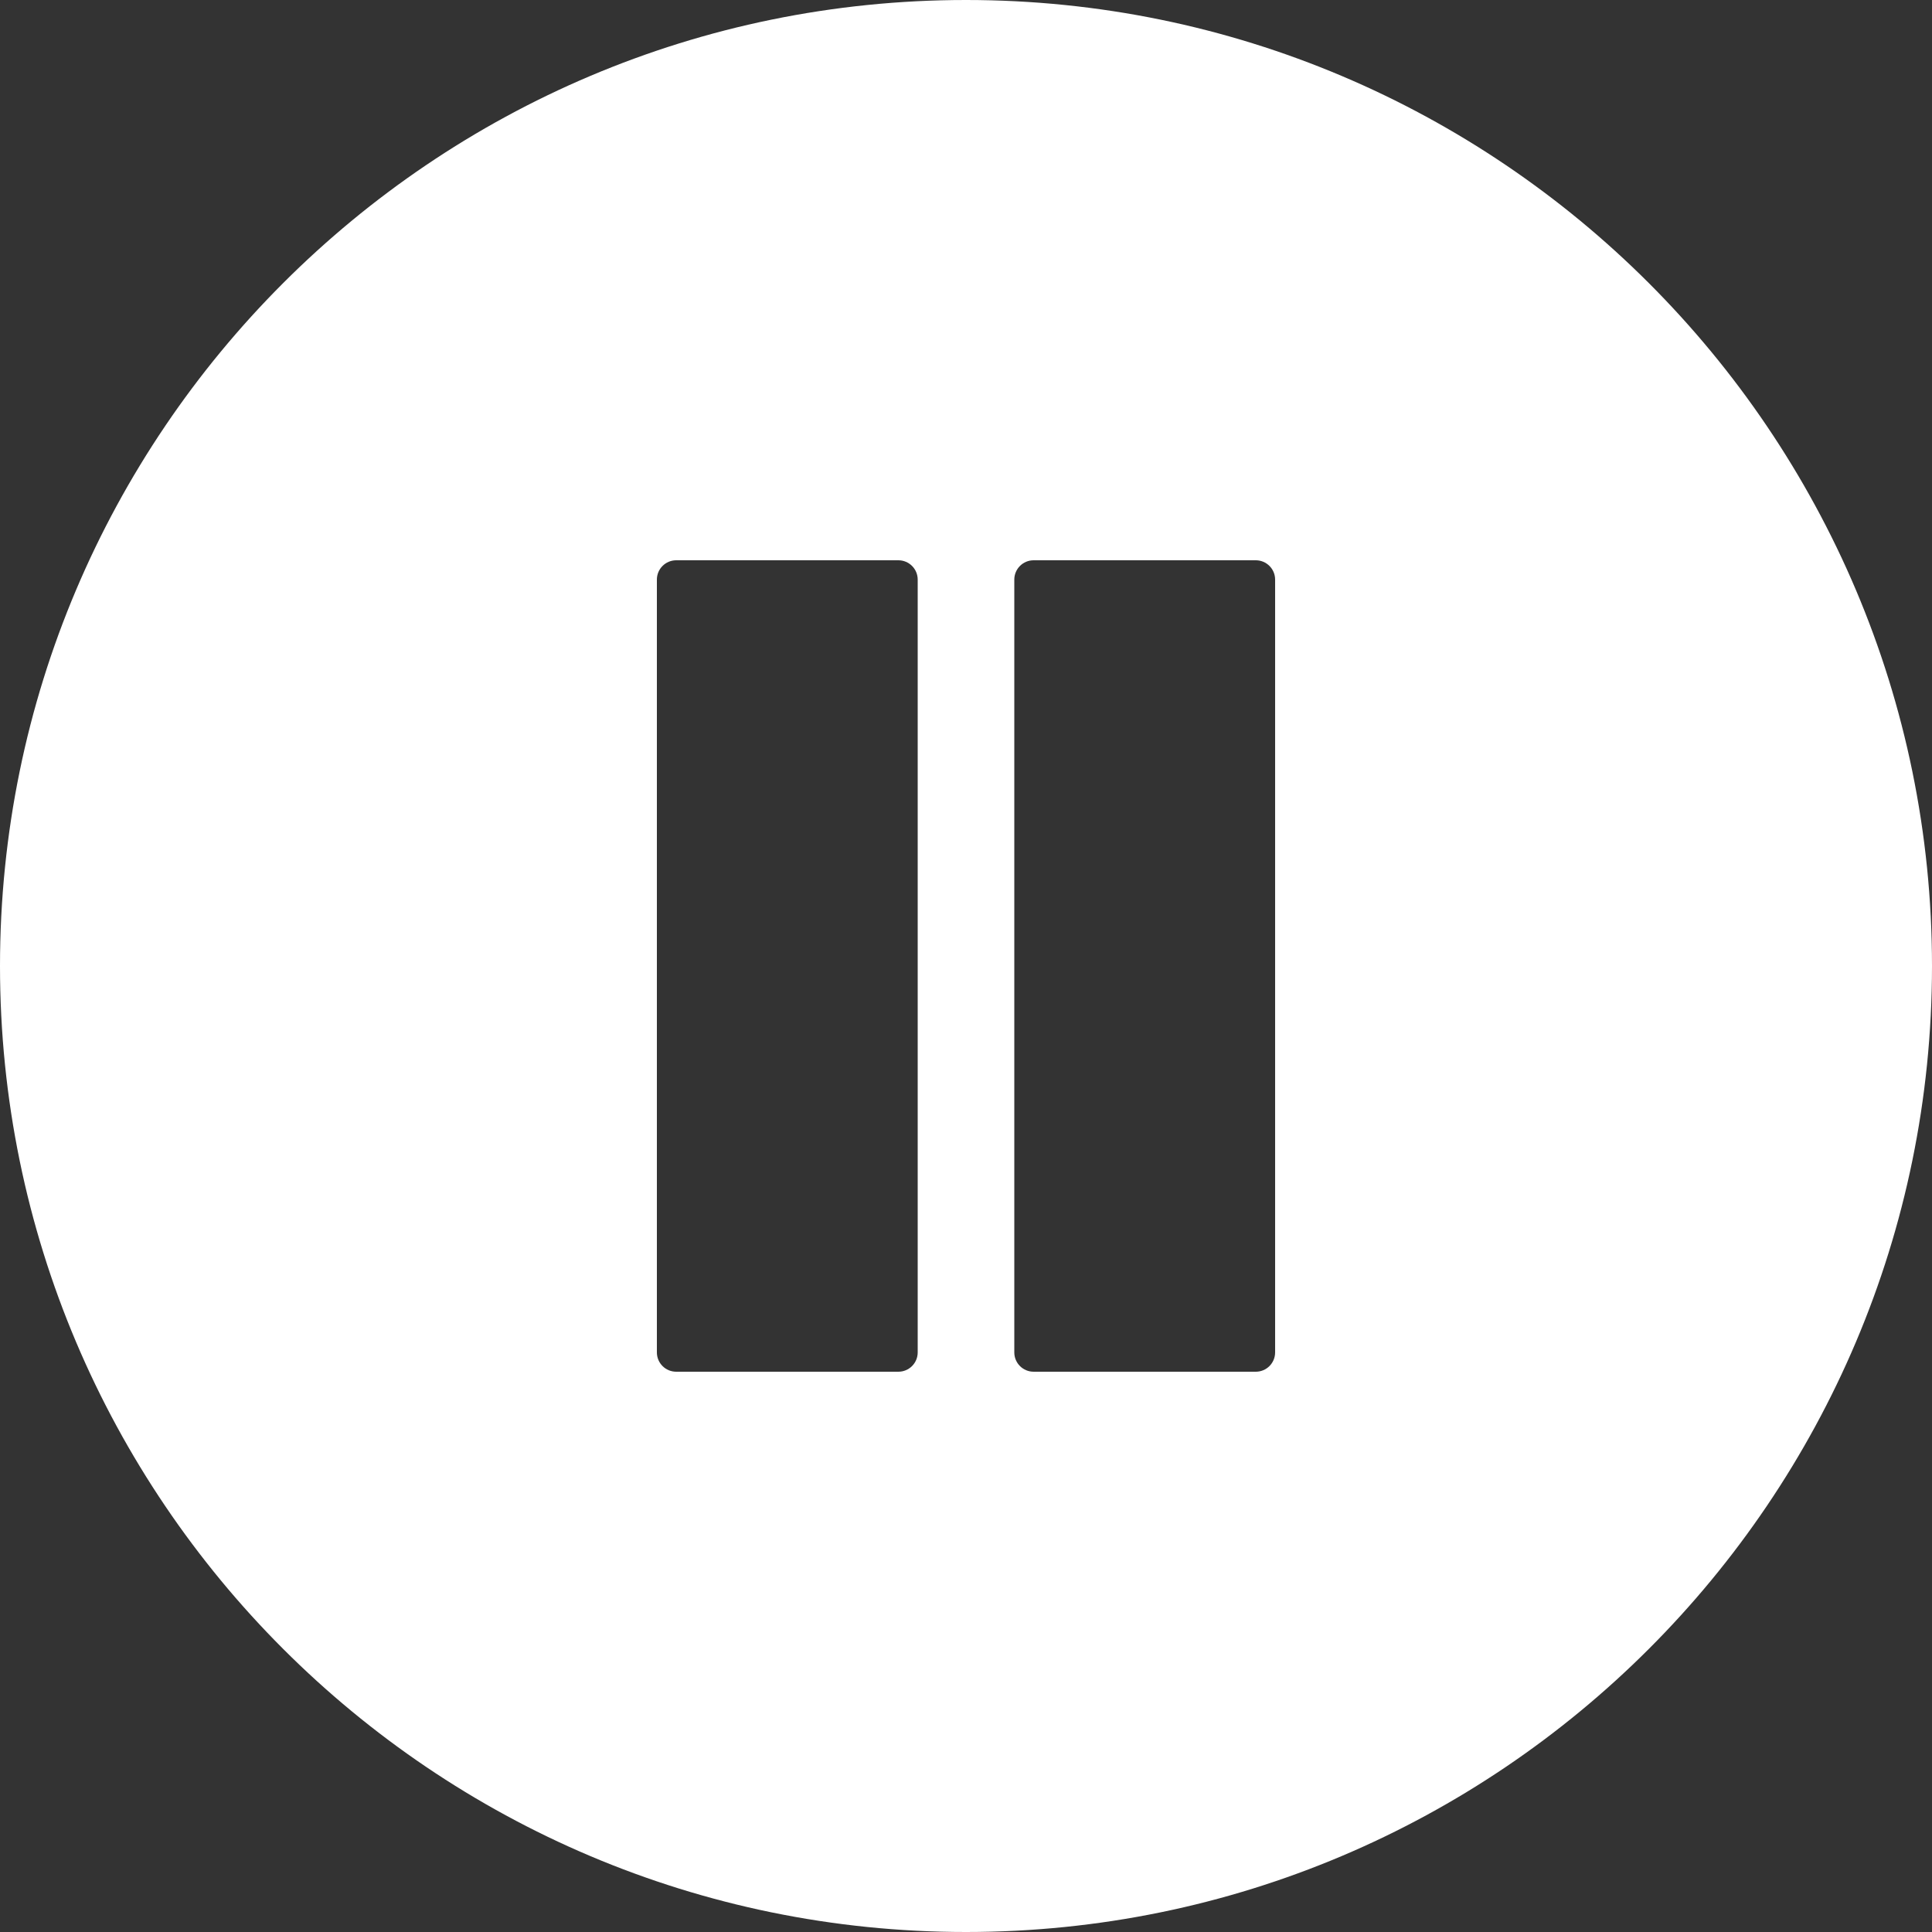 <svg width="200" height="200" viewBox="0 0 200 200" fill="none" xmlns="http://www.w3.org/2000/svg" xmlns:xlink="http://www.w3.org/1999/xlink">
	<rect x="0" y="0" width="200" height="200" fill="#333333" stroke="none"/>
	<desc>
			Created with Pixso.
	</desc>
	<defs>
		<clipPath id="clip30_12">
			<rect id="фрейм 24" width="200" height="200" fill="white" fill-opacity="0"/>
		</clipPath>
	</defs>
	<rect id="фрейм 24" width="200" height="200" fill="#FFFFFF" fill-opacity="0"/>
	<g clip-path="url(#clip30_12)">
		<path id="Убрать верхний слой" d="M200 100C200 155.178 155.178 200 100 200C44.822 200 0 155.178 0 100C0 44.822 44.822 0 100 0C155.178 0 200 44.822 200 100ZM70 58L93 58C94.105 58 95 58.895 95 60L95 140C95 141.105 94.105 142 93 142L70 142C68.895 142 68 141.105 68 140L68 60C68 58.895 68.895 58 70 58ZM130 58L107 58C105.895 58 105 58.895 105 60L105 140C105 141.105 105.895 142 107 142L130 142C131.105 142 132 141.105 132 140L132 60C132 58.895 131.105 58 130 58Z" clip-rule="evenodd" fill="#FFFFFF" fill-opacity="1" fill-rule="evenodd"/>
	</g>
</svg>

